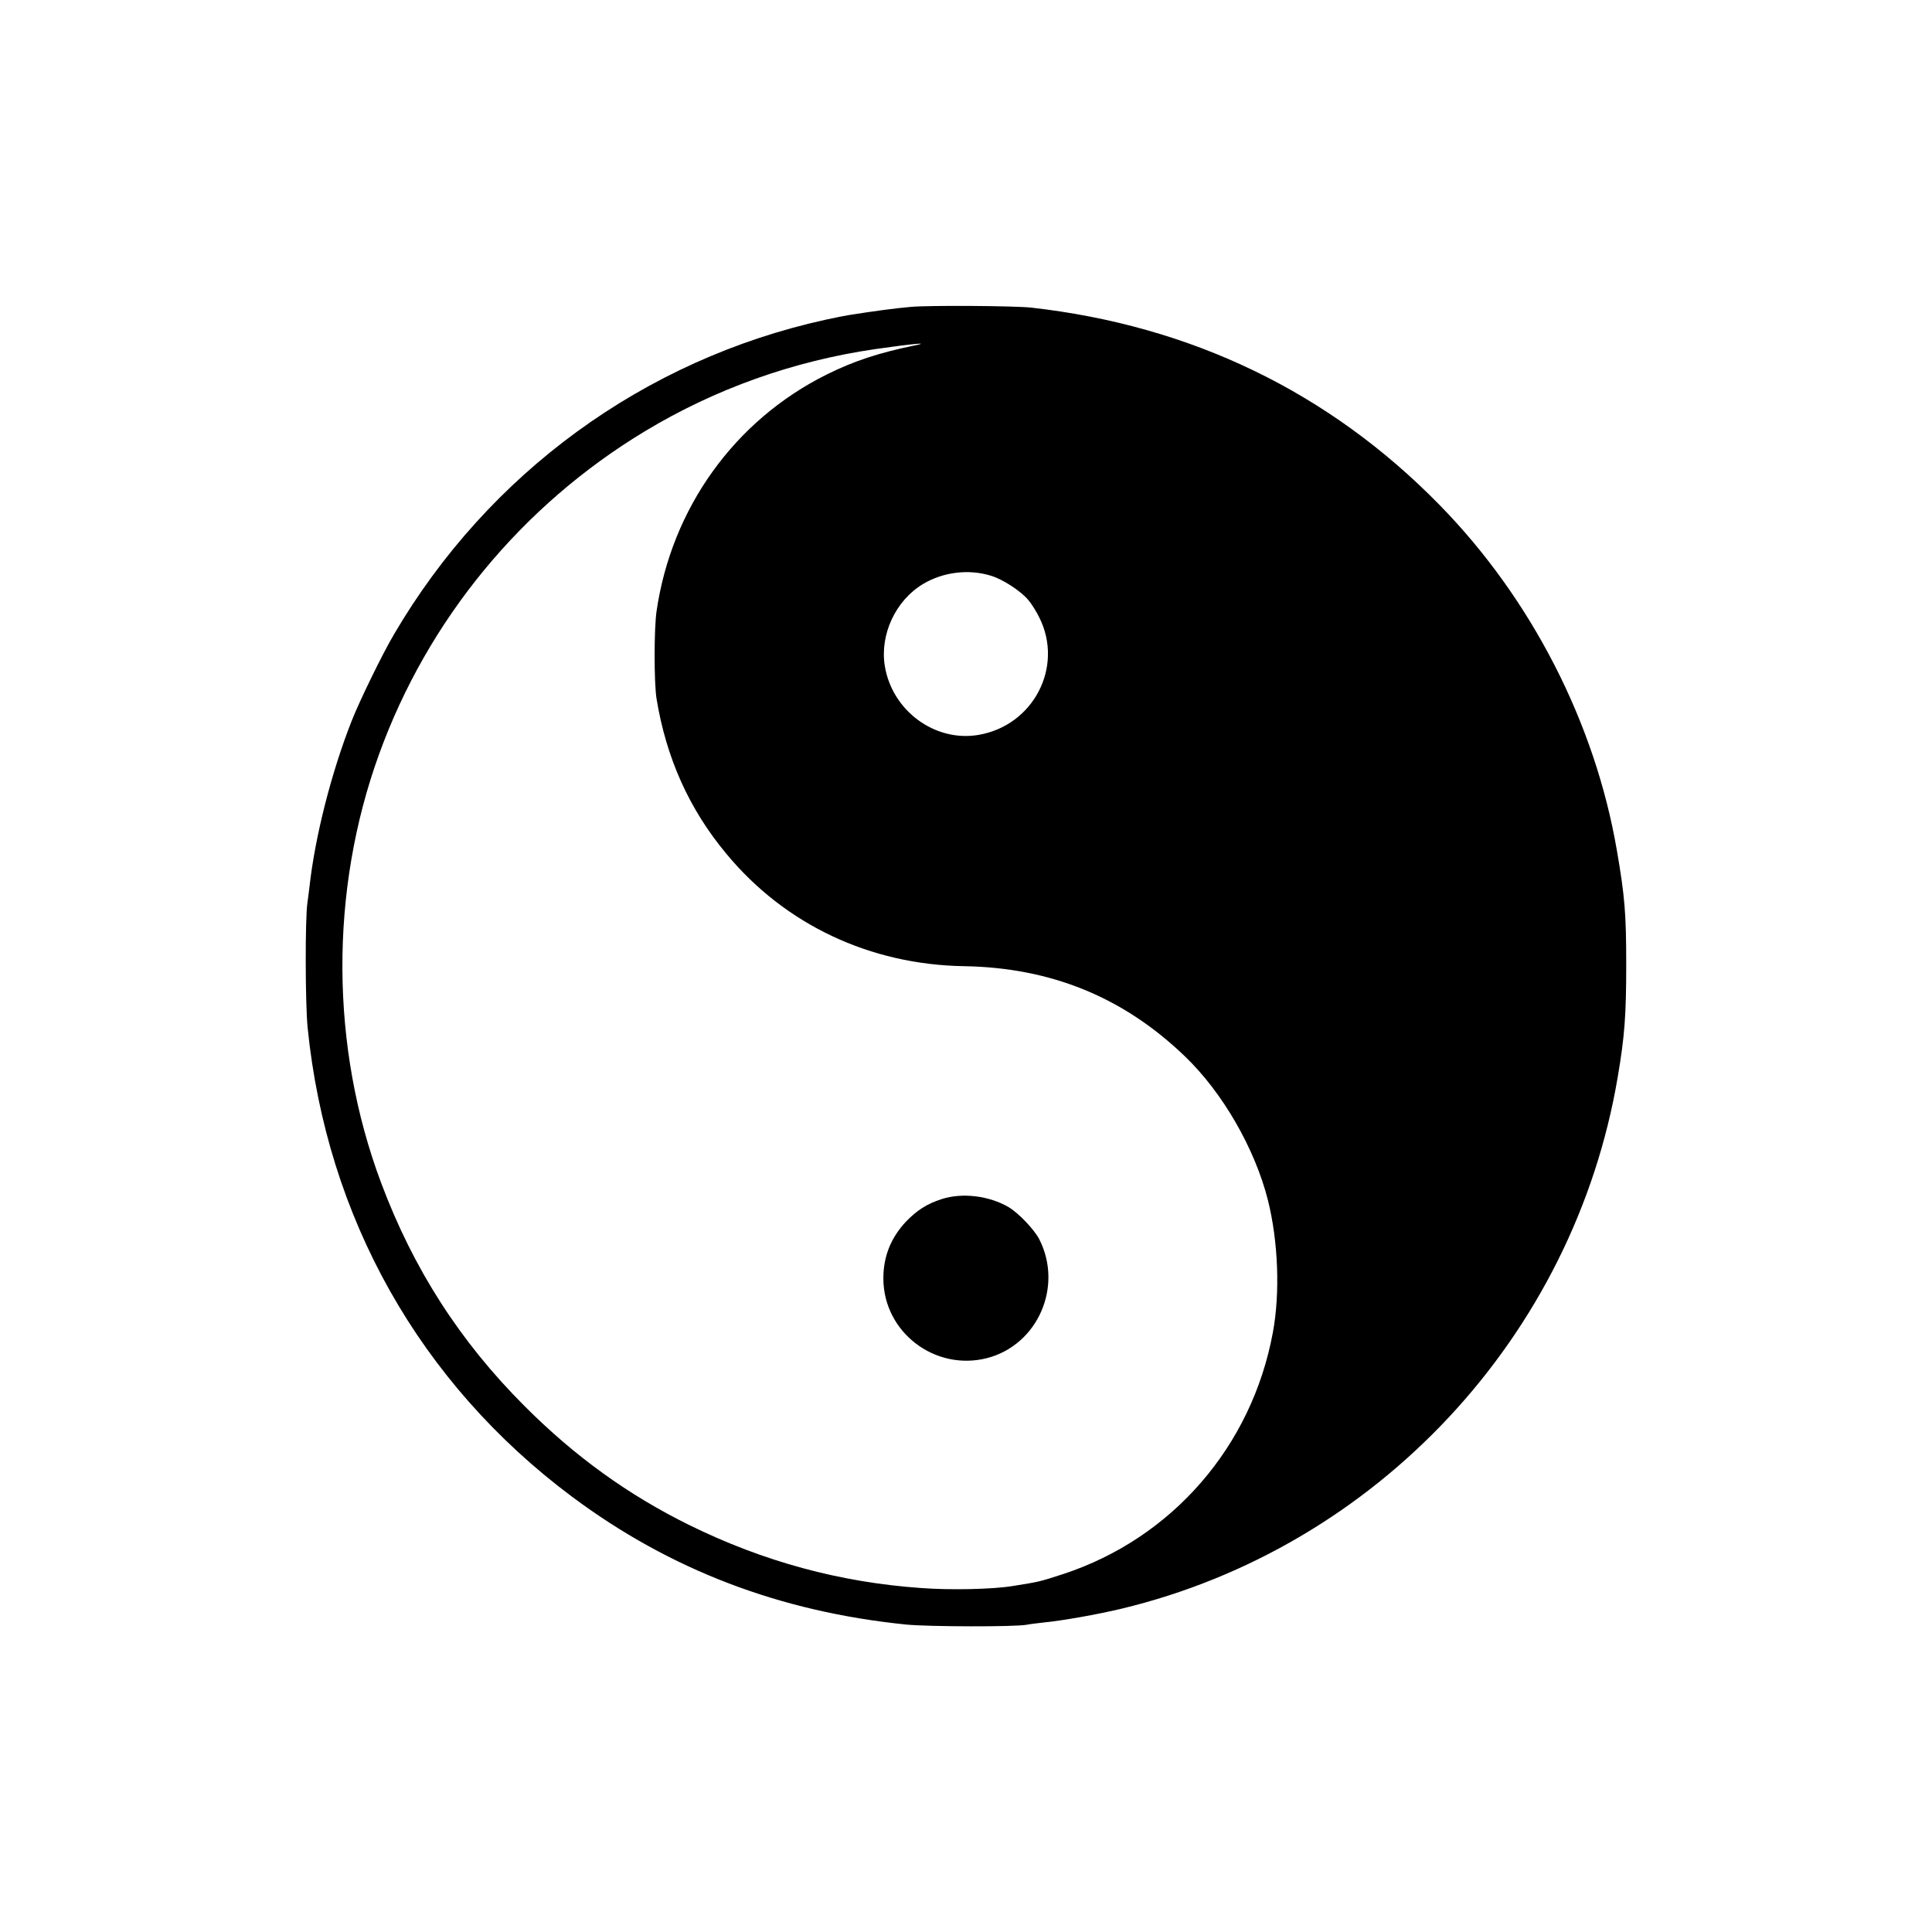 <?xml version="1.0" standalone="no"?>
<!DOCTYPE svg PUBLIC "-//W3C//DTD SVG 20010904//EN"
 "http://www.w3.org/TR/2001/REC-SVG-20010904/DTD/svg10.dtd">
<svg version="1.0" xmlns="http://www.w3.org/2000/svg"
 width="1052pt" height="1052pt" viewBox="0 0 1052 1052"
 preserveAspectRatio="xMidYMid meet">
<g transform="translate(0,1052) scale(0.1,-0.1)"
fill="#000000" stroke="none">
<path d="M4960 8849 c-81 -7 -203 -23 -340 -45 -19 -3 -75 -14 -125 -25 -987
-217 -1835 -835 -2349 -1712 -64 -108 -188 -363 -231 -472 -110 -279 -200
-631 -230 -905 -4 -30 -8 -68 -11 -85 -13 -84 -12 -549 1 -680 104 -1036 612
-1937 1440 -2555 534 -398 1130 -626 1820 -696 123 -12 594 -13 655 -1 14 3
54 8 90 12 104 10 295 44 425 75 1393 334 2466 1484 2704 2897 37 218 46 334
46 608 0 282 -8 376 -51 625 -119 694 -466 1371 -966 1881 -601 614 -1351 976
-2223 1074 -90 10 -558 13 -655 4z m20 -210 c-198 -41 -331 -85 -480 -159
-501 -250 -843 -727 -925 -1288 -14 -97 -14 -390 0 -477 53 -323 178 -602 381
-845 319 -385 782 -603 1294 -611 472 -8 866 -168 1201 -490 206 -197 382
-503 453 -784 56 -224 67 -504 27 -720 -114 -620 -548 -1121 -1142 -1316 -129
-42 -130 -42 -274 -65 -108 -18 -339 -23 -500 -11 -441 31 -857 144 -1260 342
-333 164 -625 374 -900 650 -351 351 -605 747 -780 1215 -277 739 -281 1588
-11 2333 265 733 778 1355 1448 1759 385 232 808 382 1253 447 201 29 310 39
215 20z m416 -1254 c64 -19 164 -84 204 -133 17 -20 44 -63 59 -94 135 -269
-32 -590 -333 -640 -236 -39 -468 132 -508 375 -28 171 58 357 208 447 109 65
248 83 370 45z"/>
<path d="M5128 3991 c-81 -26 -135 -61 -195 -123 -82 -88 -123 -189 -123 -309
0 -292 280 -507 565 -434 276 72 415 390 284 647 -28 54 -113 143 -167 175
-106 62 -252 80 -364 44z"/>
</g>
</svg>
